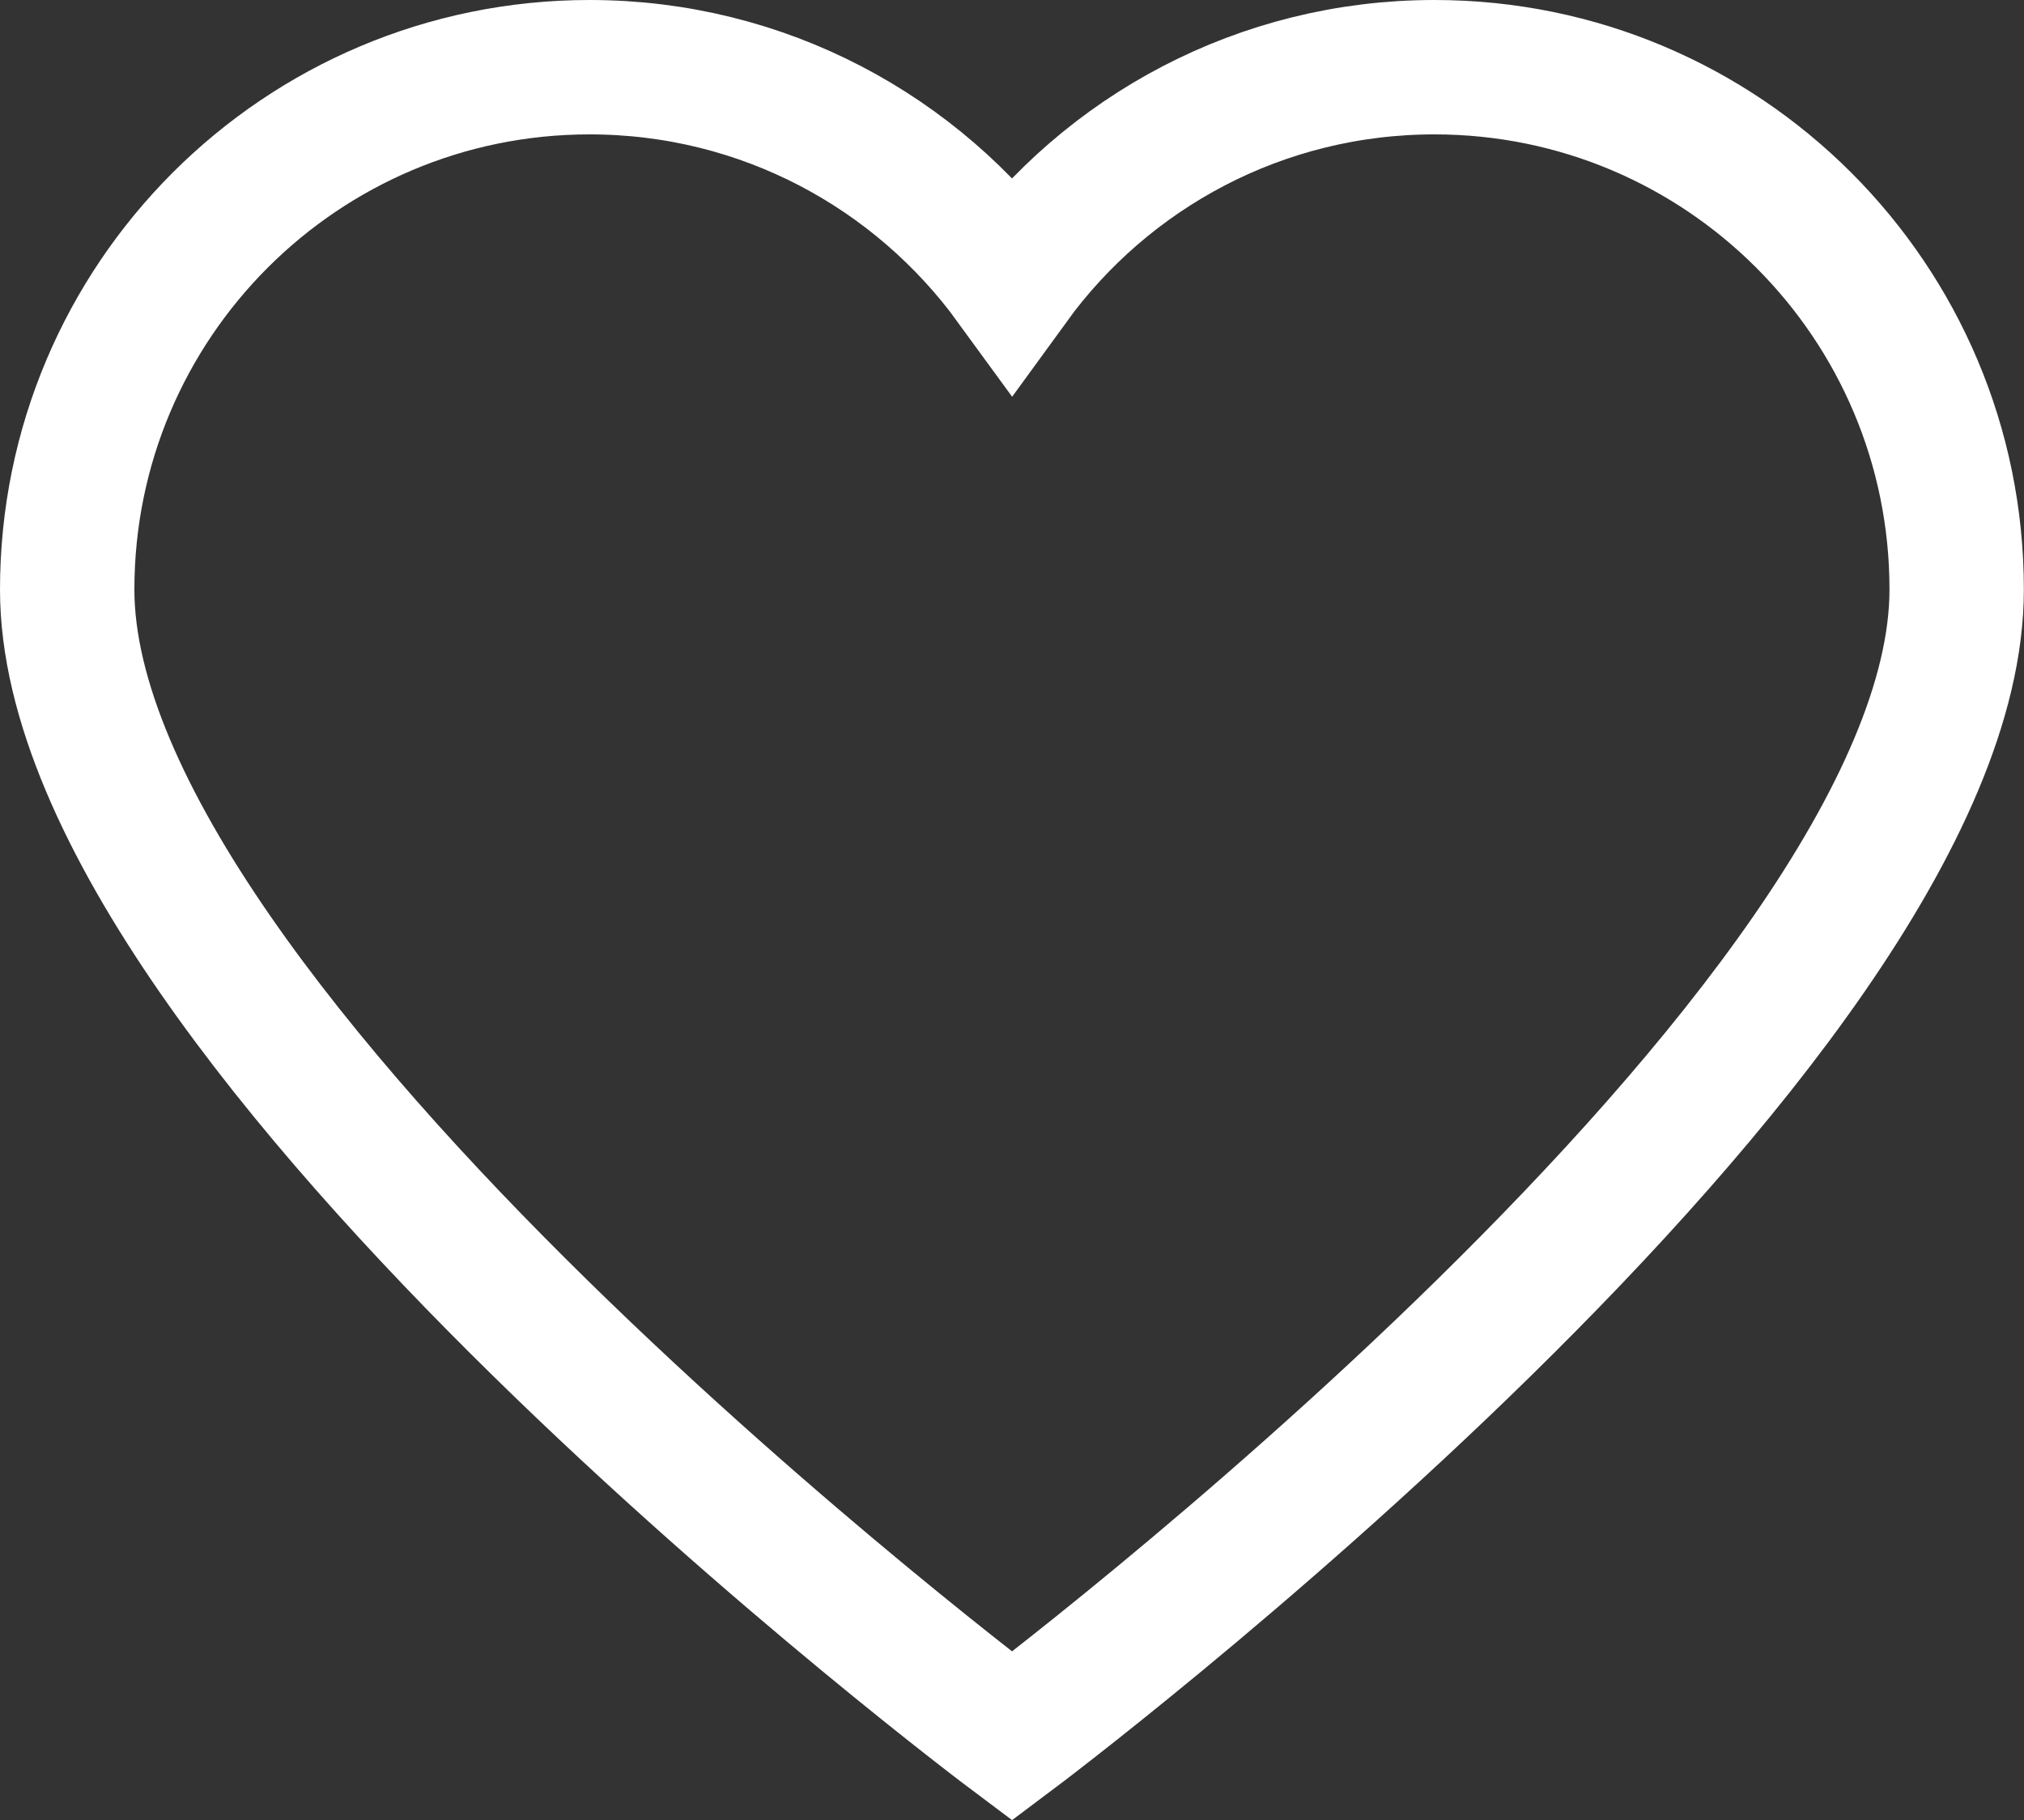 <?xml version="1.0" encoding="iso-8859-1"?>
<!-- Generator: Adobe Illustrator 16.0.0, SVG Export Plug-In . SVG Version: 6.00 Build 0)  -->
<!DOCTYPE svg PUBLIC "-//W3C//DTD SVG 1.1//EN" "http://www.w3.org/Graphics/SVG/1.1/DTD/svg11.dtd">
<svg version="1.1" id="&#x5716;&#x5C64;_1" xmlns="http://www.w3.org/2000/svg" xmlns:xlink="http://www.w3.org/1999/xlink" x="0px"
	 y="0px" width="15.061px" height="13.544px" viewBox="0 0 15.061 13.544" style="enable-background:new 0 0 15.061 13.544;"
	 xml:space="preserve">
<rect x="0" y="0" width="15.061" height="13.544" fill="#333333" stroke="none"/>
<g>
	<path style="fill:none;stroke:#FFFFFF;stroke-miterlimit:10;" d="M10.674,0.5c-1.293,0-2.438,0.631-3.143,1.602
		C6.824,1.131,5.68,0.5,4.387,0.5C2.24,0.5,0.5,2.24,0.5,4.387c0,3.266,7.031,8.532,7.031,8.532s7.029-5.267,7.029-8.532
		C14.561,2.24,12.82,0.5,10.674,0.5z"/>
</g>
</svg>
